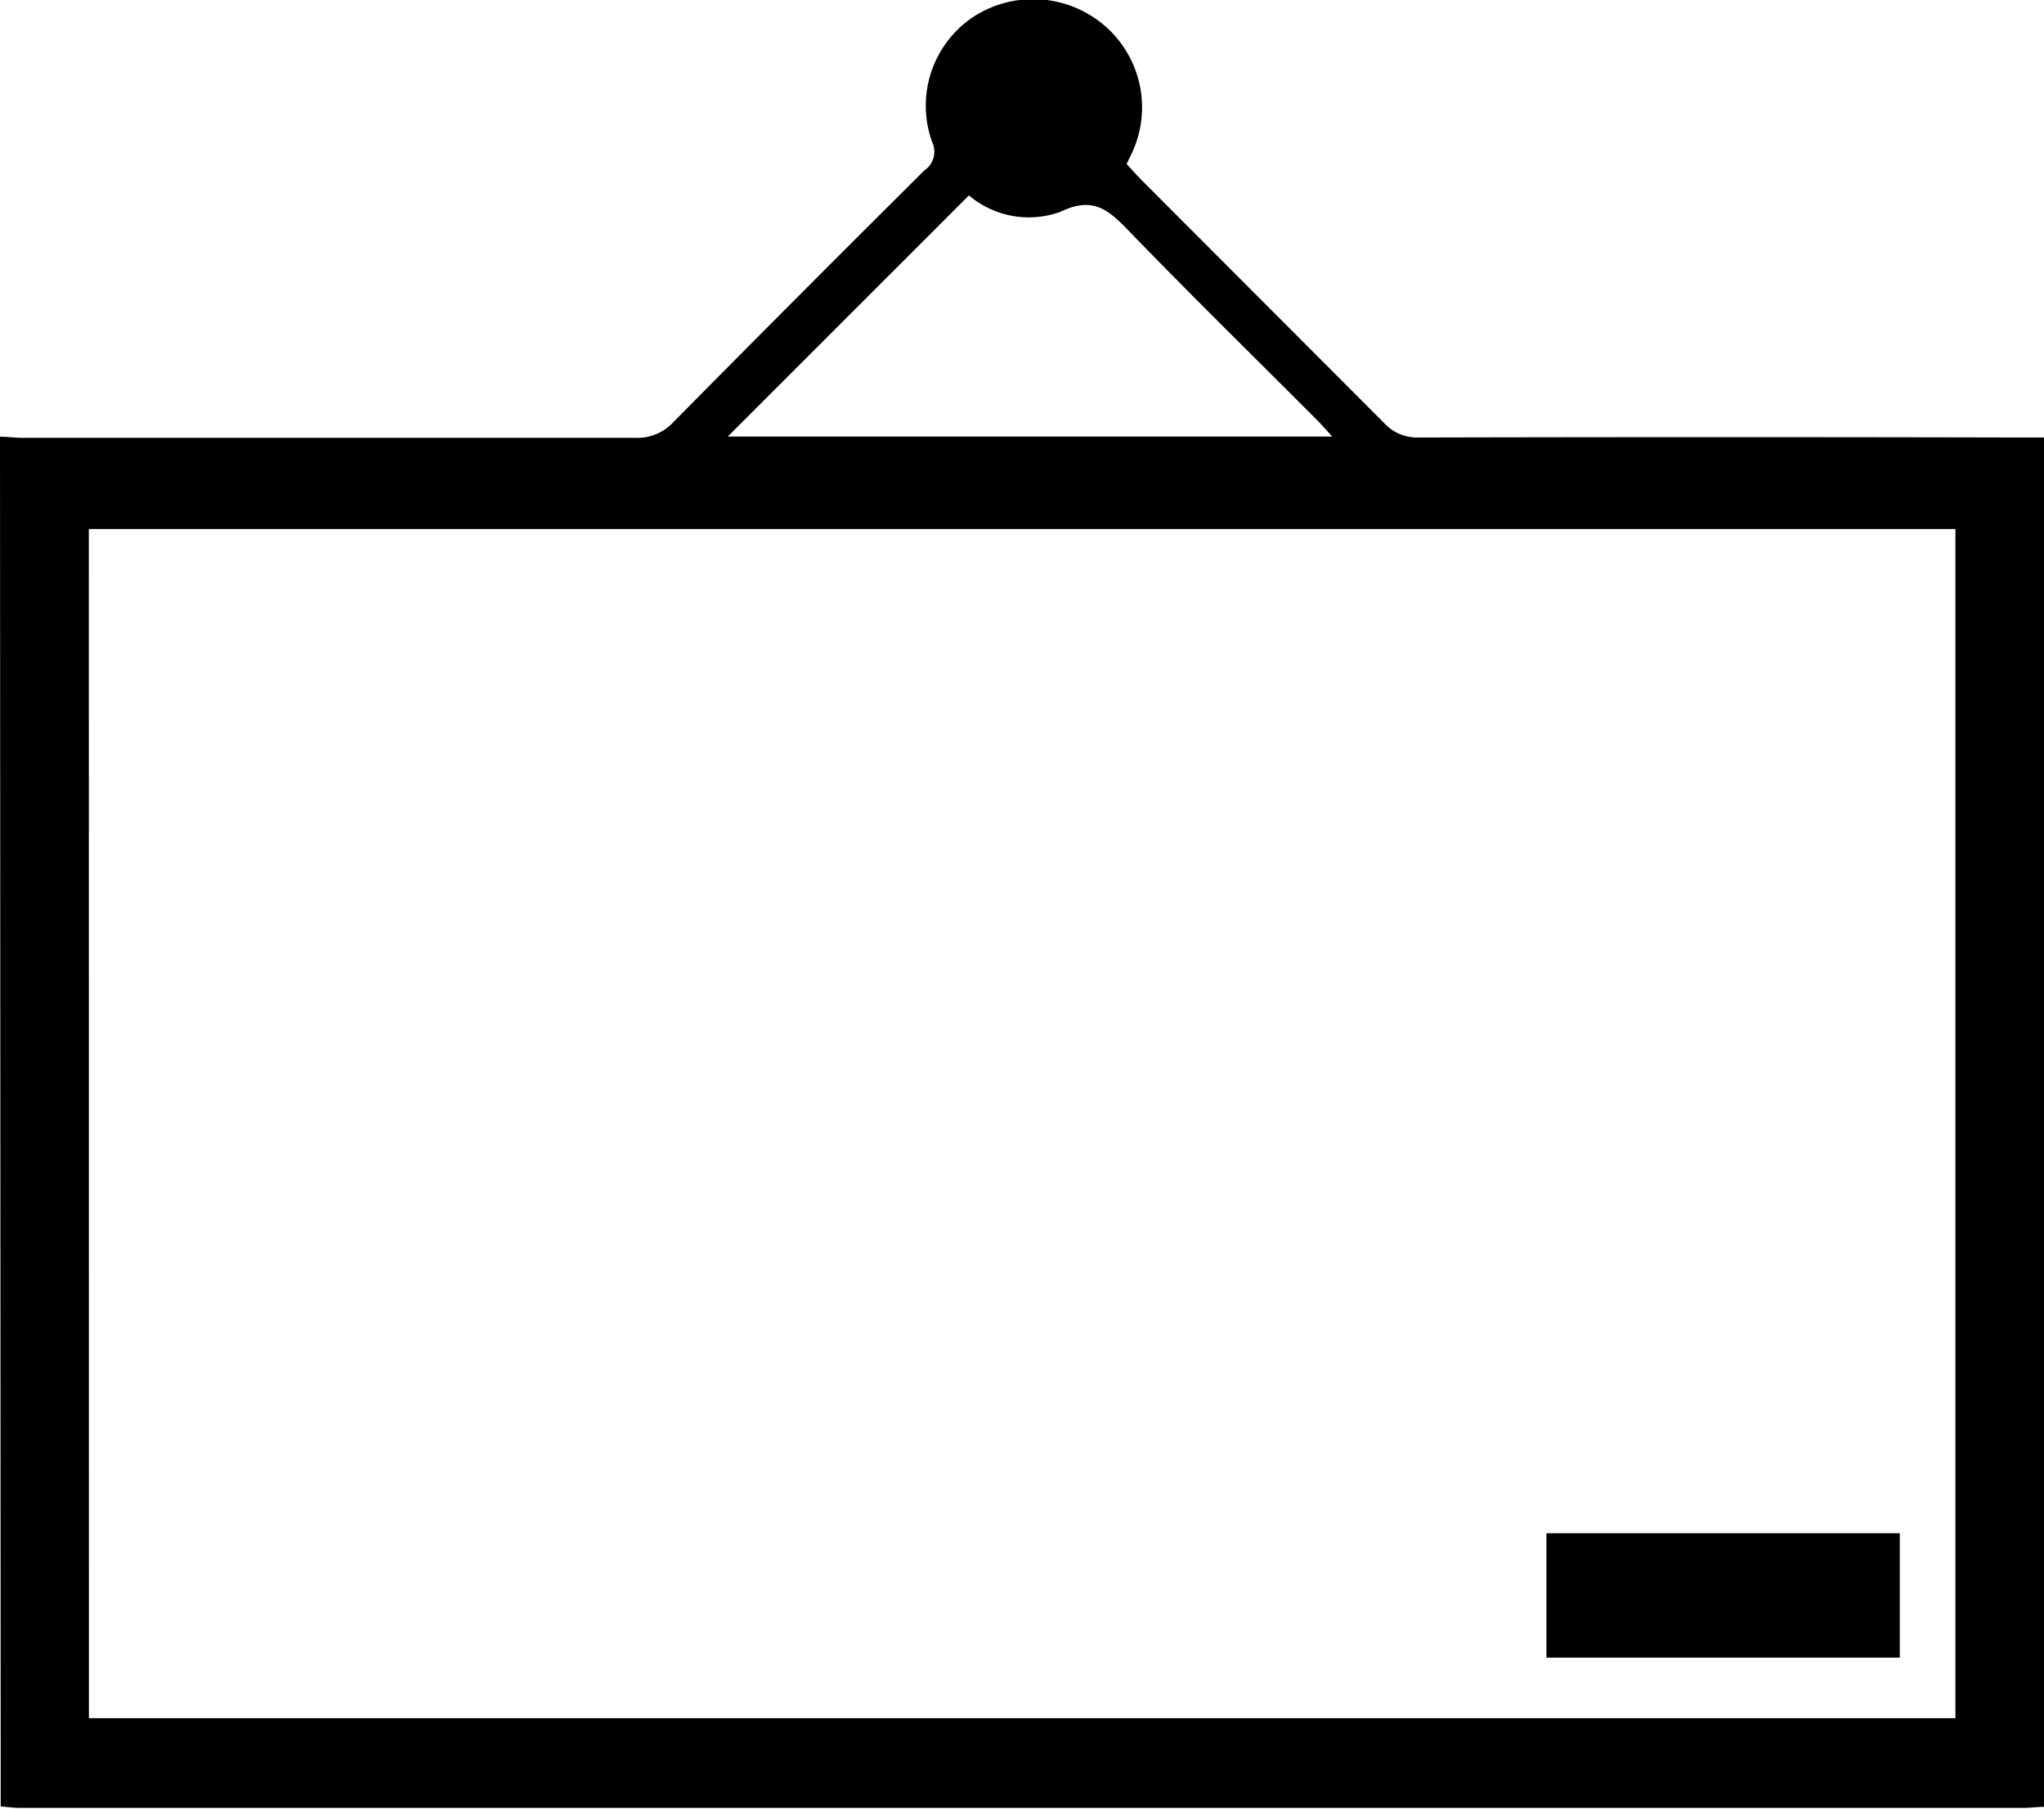 <svg xmlns="http://www.w3.org/2000/svg" xmlns:xlink="http://www.w3.org/1999/xlink" width="25.979" height="22.982" viewBox="0 0 25.979 22.982">
  <defs>
    <linearGradient id="linear-gradient" x1="0.5" x2="0.5" y2="1" gradientUnits="objectBoundingBox">
      <stop offset="0" stopColor="#4adede"/>
      <stop offset="1" stopColor="#6172d6"/>
    </linearGradient>
  </defs>
  <g id="Group_2189" data-name="Group 2189" transform="translate(-1038.129 -559.488)">
    <g id="Group_2184" data-name="Group 2184" transform="translate(1038.129 559.488)">
      <path id="Path_796" data-name="Path 796" d="M-116.663,60.468c.093,0,.185.014.278.014q3.9,0,7.792,0a.619.619,0,0,0,.489-.2q1.588-1.606,3.192-3.2a.283.283,0,0,0,.1-.349,1.356,1.356,0,0,1,.51-1.593,1.394,1.394,0,0,1,1.652.083,1.37,1.37,0,0,1,.389,1.606c-.023.054-.051.106-.083.174.06.064.121.133.186.2l3.085,3.089a.565.565,0,0,0,.442.186q3.82-.009,7.639,0h.311v17.4c-.092,0-.181.013-.269.013h-25.456c-.083,0-.165-.012-.248-.018Zm1.13,16.283H-91.81V61.641h-23.724Zm8.12-16.285h7.681c-.088-.1-.146-.165-.209-.227-.788-.79-1.584-1.569-2.362-2.373-.255-.263-.453-.463-.876-.258a1.177,1.177,0,0,1-1.169-.206Z" transform="translate(116.663 -54.919)" fill="url(#linear-gradient)"/>
      <path id="Path_797" data-name="Path 797" d="M280.087,449.732v-1.581h4.491v1.581Z" transform="translate(-260.432 -428.669)" fill="url(#linear-gradient)"/>
    </g>
  </g>
</svg>
